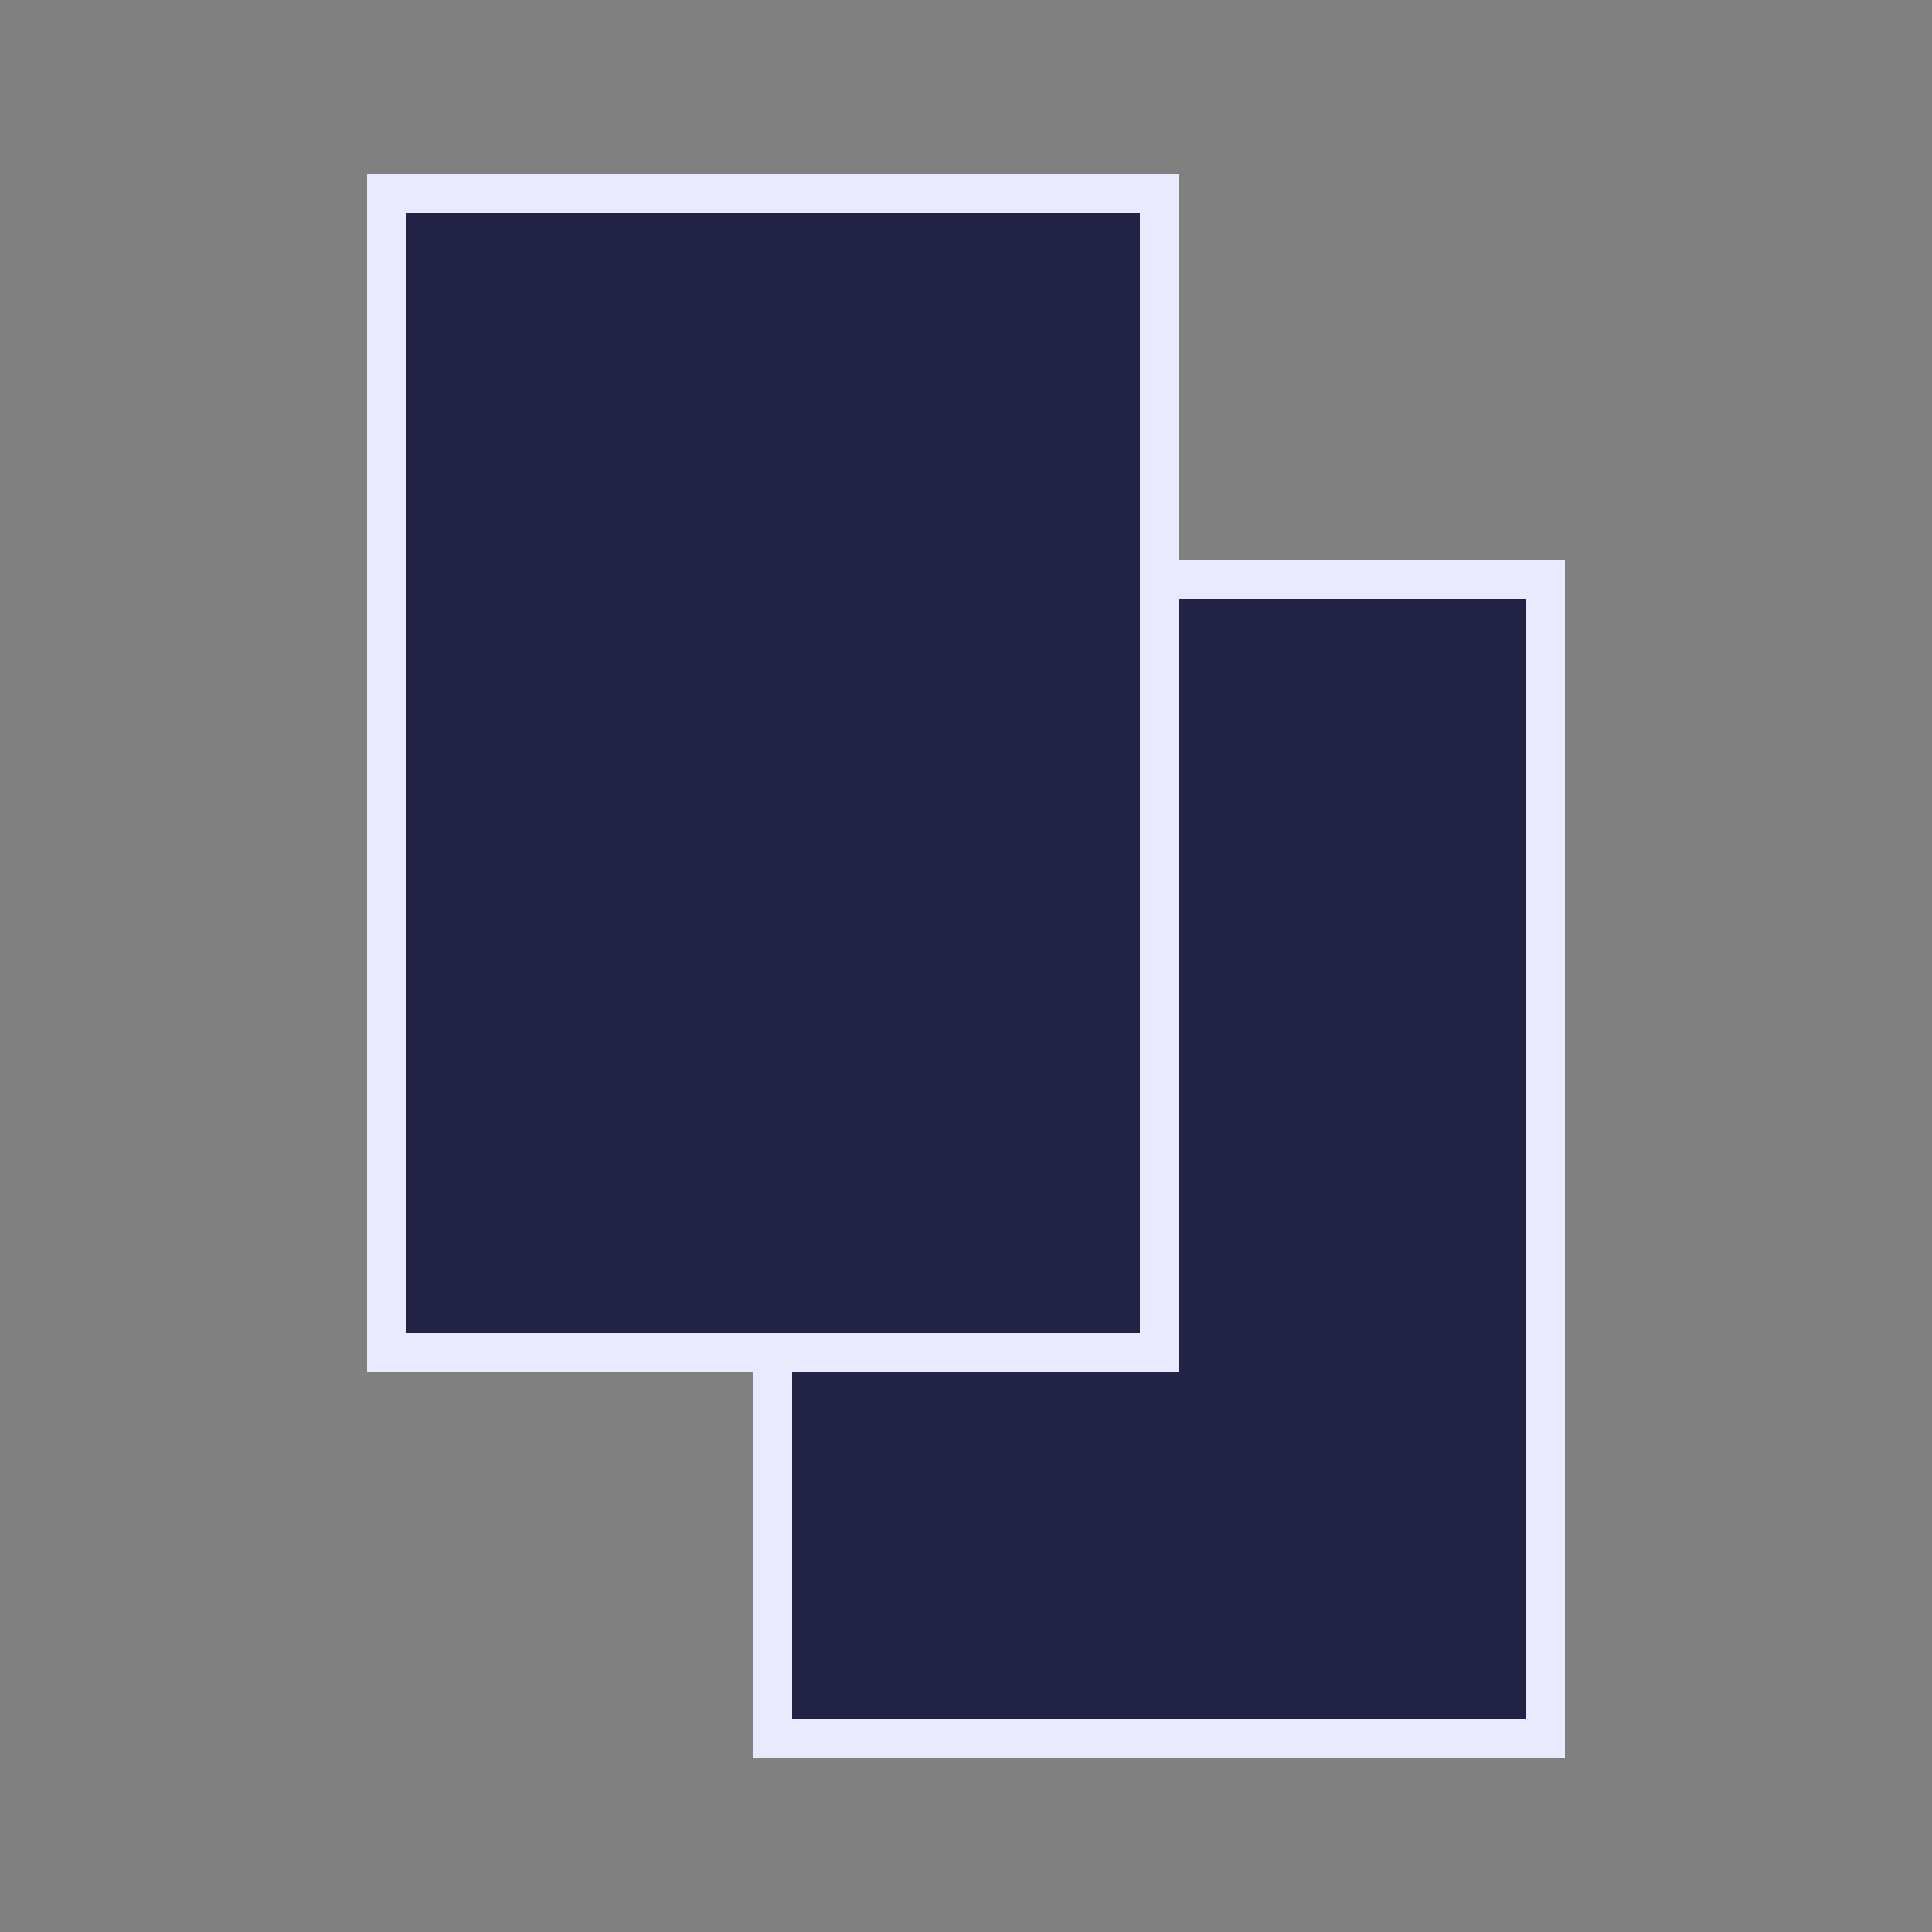 <svg width="100" height="100" xmlns="http://www.w3.org/2000/svg">
  <rect width="100%" height="100%" fill="#808080" stroke="none"/>
  <rect x="40" y="30" width="40" height="60" fill="#222244ff" stroke="#eaeaffff" stroke-width="2"/>
  <rect x="20" y="10" width="40" height="60" fill="#222244ff" stroke="#eaeaffff" stroke-width="2"/>
</svg>